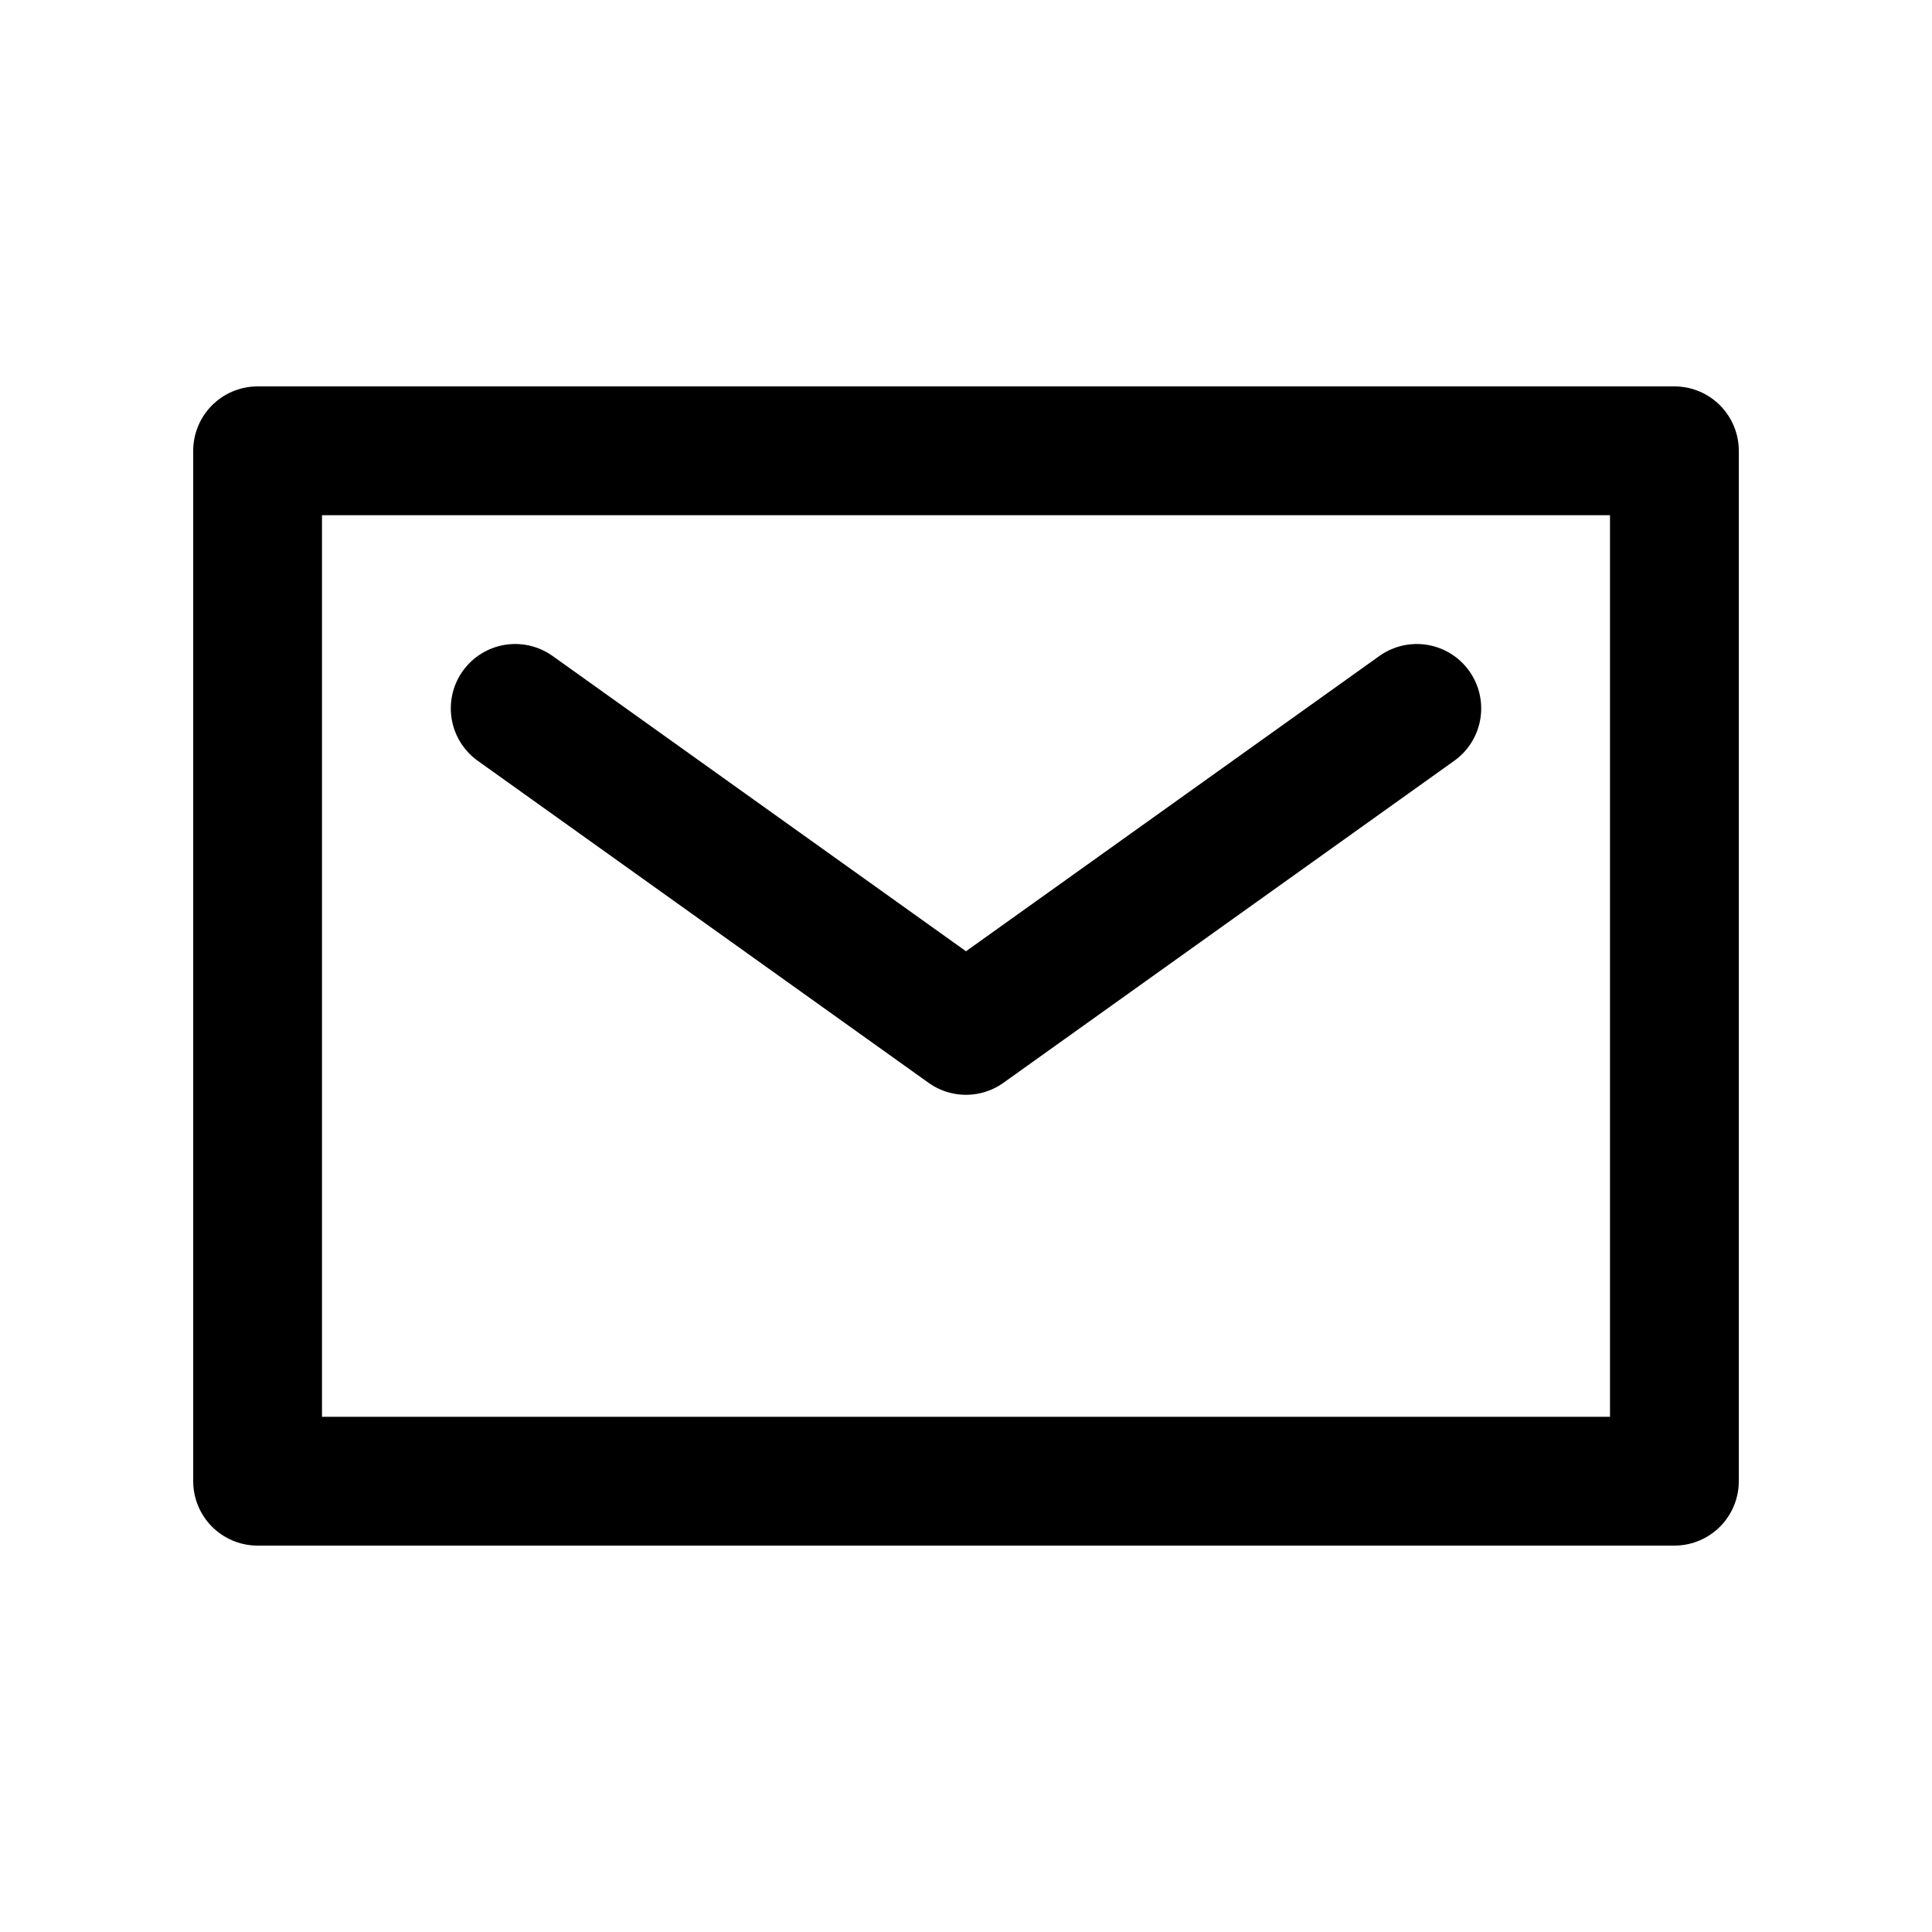 <svg id="消息中心" xmlns="http://www.w3.org/2000/svg" width="30" height="30" viewBox="0 0 30 30">
<defs>
    <style>
      .cls-1, .cls-2 {
        fill: none;
        stroke: #000;
        stroke-linecap: round;
        stroke-linejoin: round;
        stroke-width: 2px;
      }

      .cls-2 {
        fill-rule: evenodd;
      }
    </style>
  </defs>
  <rect id="圆角矩形_2_拷贝" data-name="圆角矩形 2 拷贝" class="cls-1" x="4" y="7" width="22" height="16"/>
  <path id="形状_1" data-name="形状 1" class="cls-2" d="M8,11l7,5,7-5"/>
</svg>
